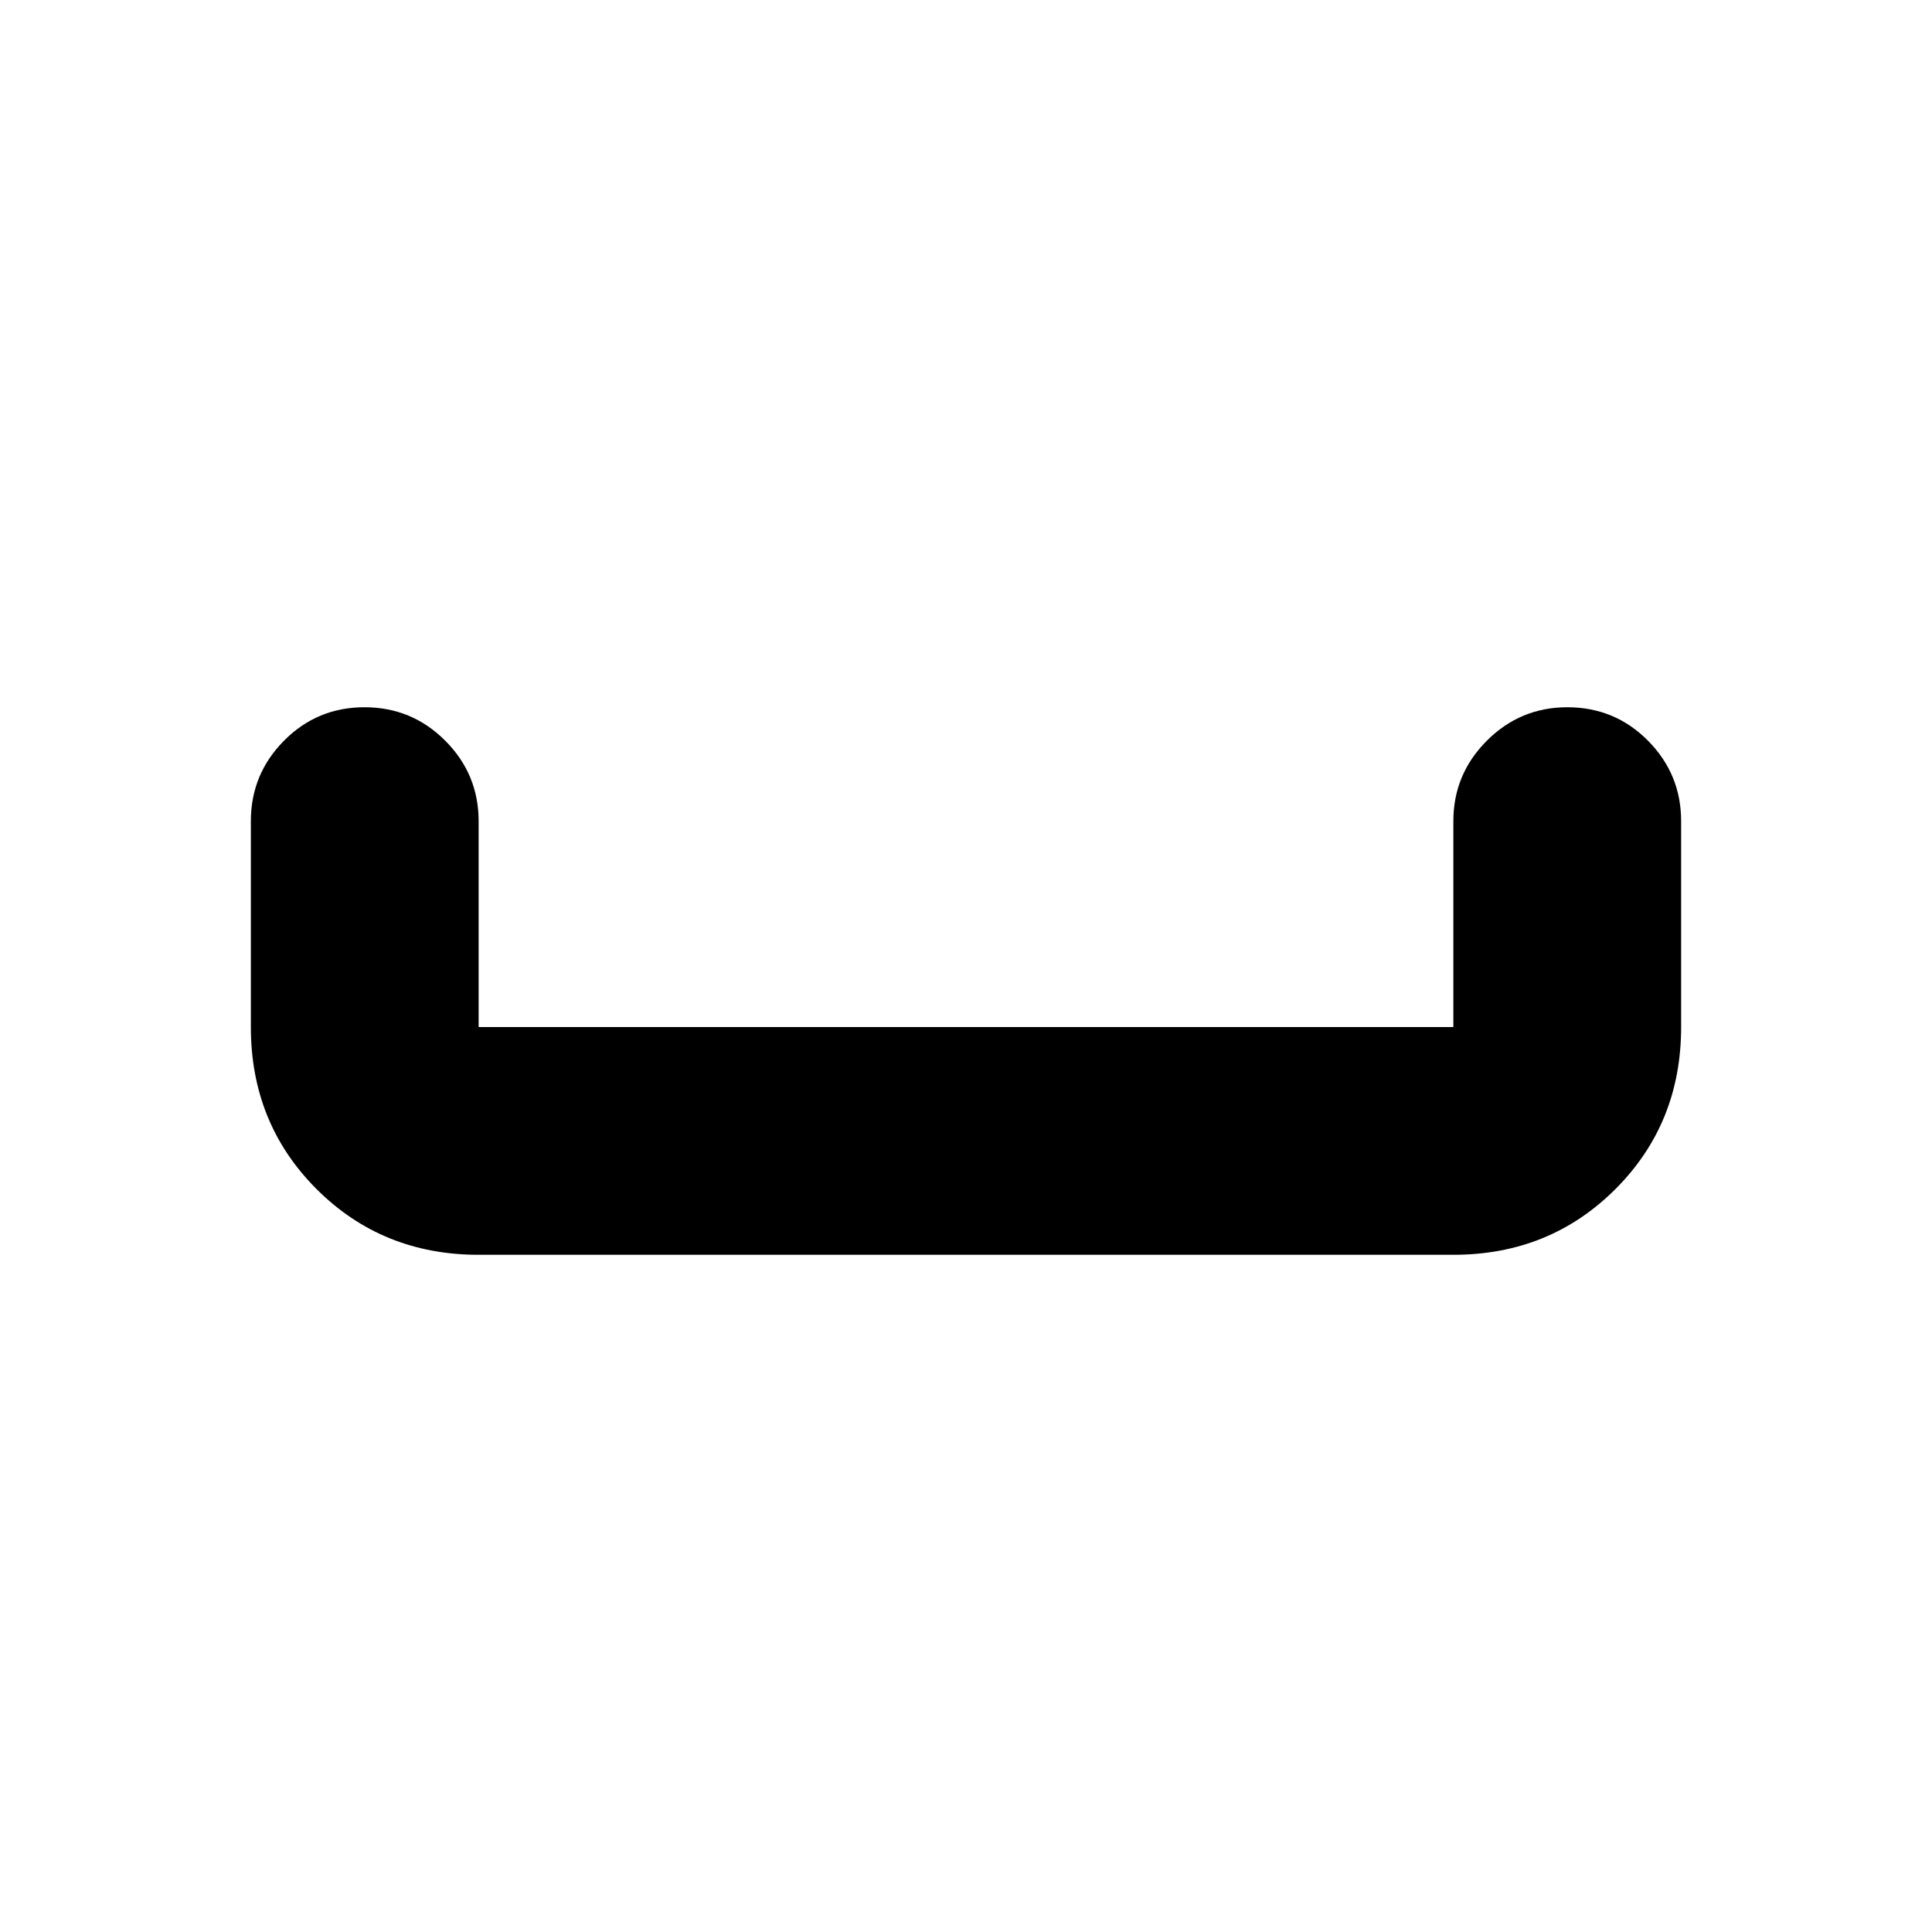 <svg xmlns="http://www.w3.org/2000/svg" height="24" viewBox="0 -960 960 960" width="24"><path d="M237.83-336.5q-47.87 0-80.53-32.65-32.65-32.65-32.65-80.52v-102.31q0-23.34 16.46-39.96 16.46-16.63 40.01-16.63 23.55 0 40.13 16.63 16.58 16.62 16.58 39.96v102.31h484.34v-102.31q0-23.34 16.63-39.96 16.62-16.63 39.96-16.63 23.67 0 40.13 16.63 16.46 16.62 16.46 39.96v102.31q0 47.87-32.65 80.52-32.66 32.65-80.53 32.65H237.83Z"/></svg>